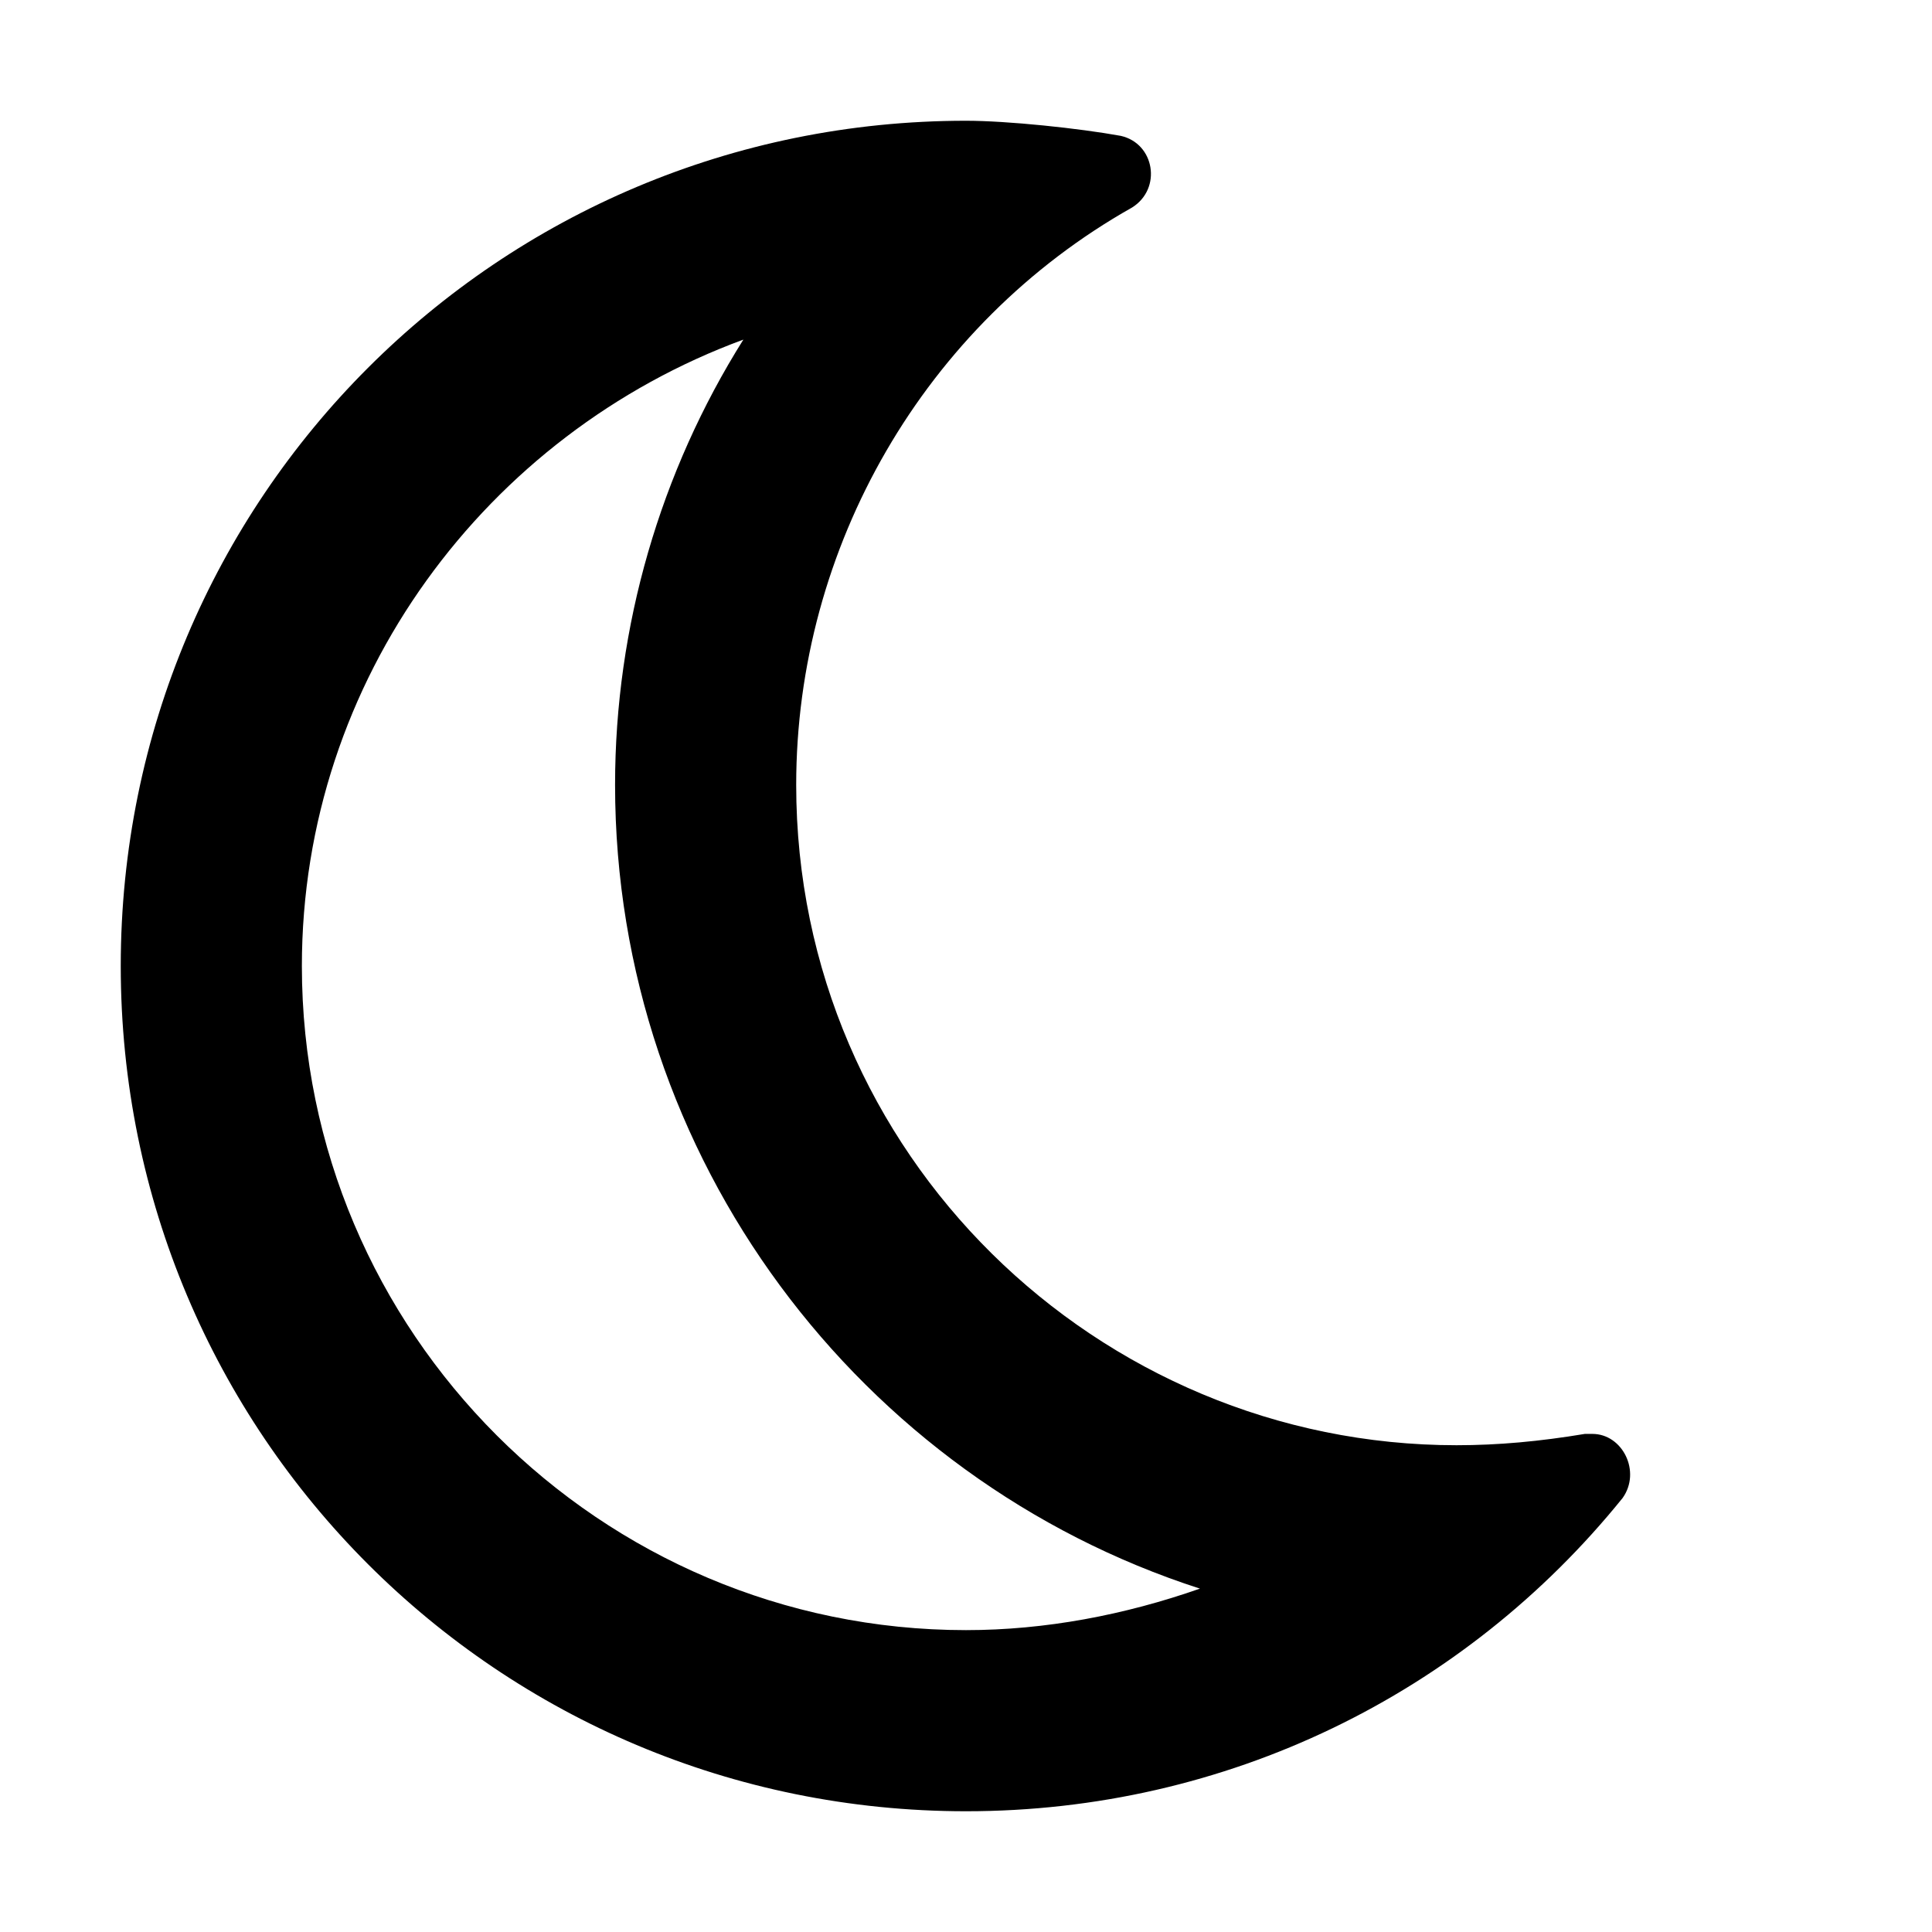 <svg xmlns="http://www.w3.org/2000/svg" viewBox="0 0 512 512"><!-- Font Awesome Pro 6.0.0-alpha1 by @fontawesome - https://fontawesome.com License - https://fontawesome.com/license (Commercial License) --><path d="M422 380C421 380 420 380 420 380C408 382 397 383 386 383C291 383 211 306 211 208C211 145 245 86 300 55C308 50 306 38 297 36C286 34 267 32 256 32C132 32 32 132 32 256C32 380 132 480 256 480C325 480 388 449 430 397C435 390 430 380 422 380ZM256 432C159 432 80 353 80 256C80 180 129 115 197 90C175 125 163 166 163 208C163 307 228 392 318 421C298 428 277 432 256 432Z"/></svg>